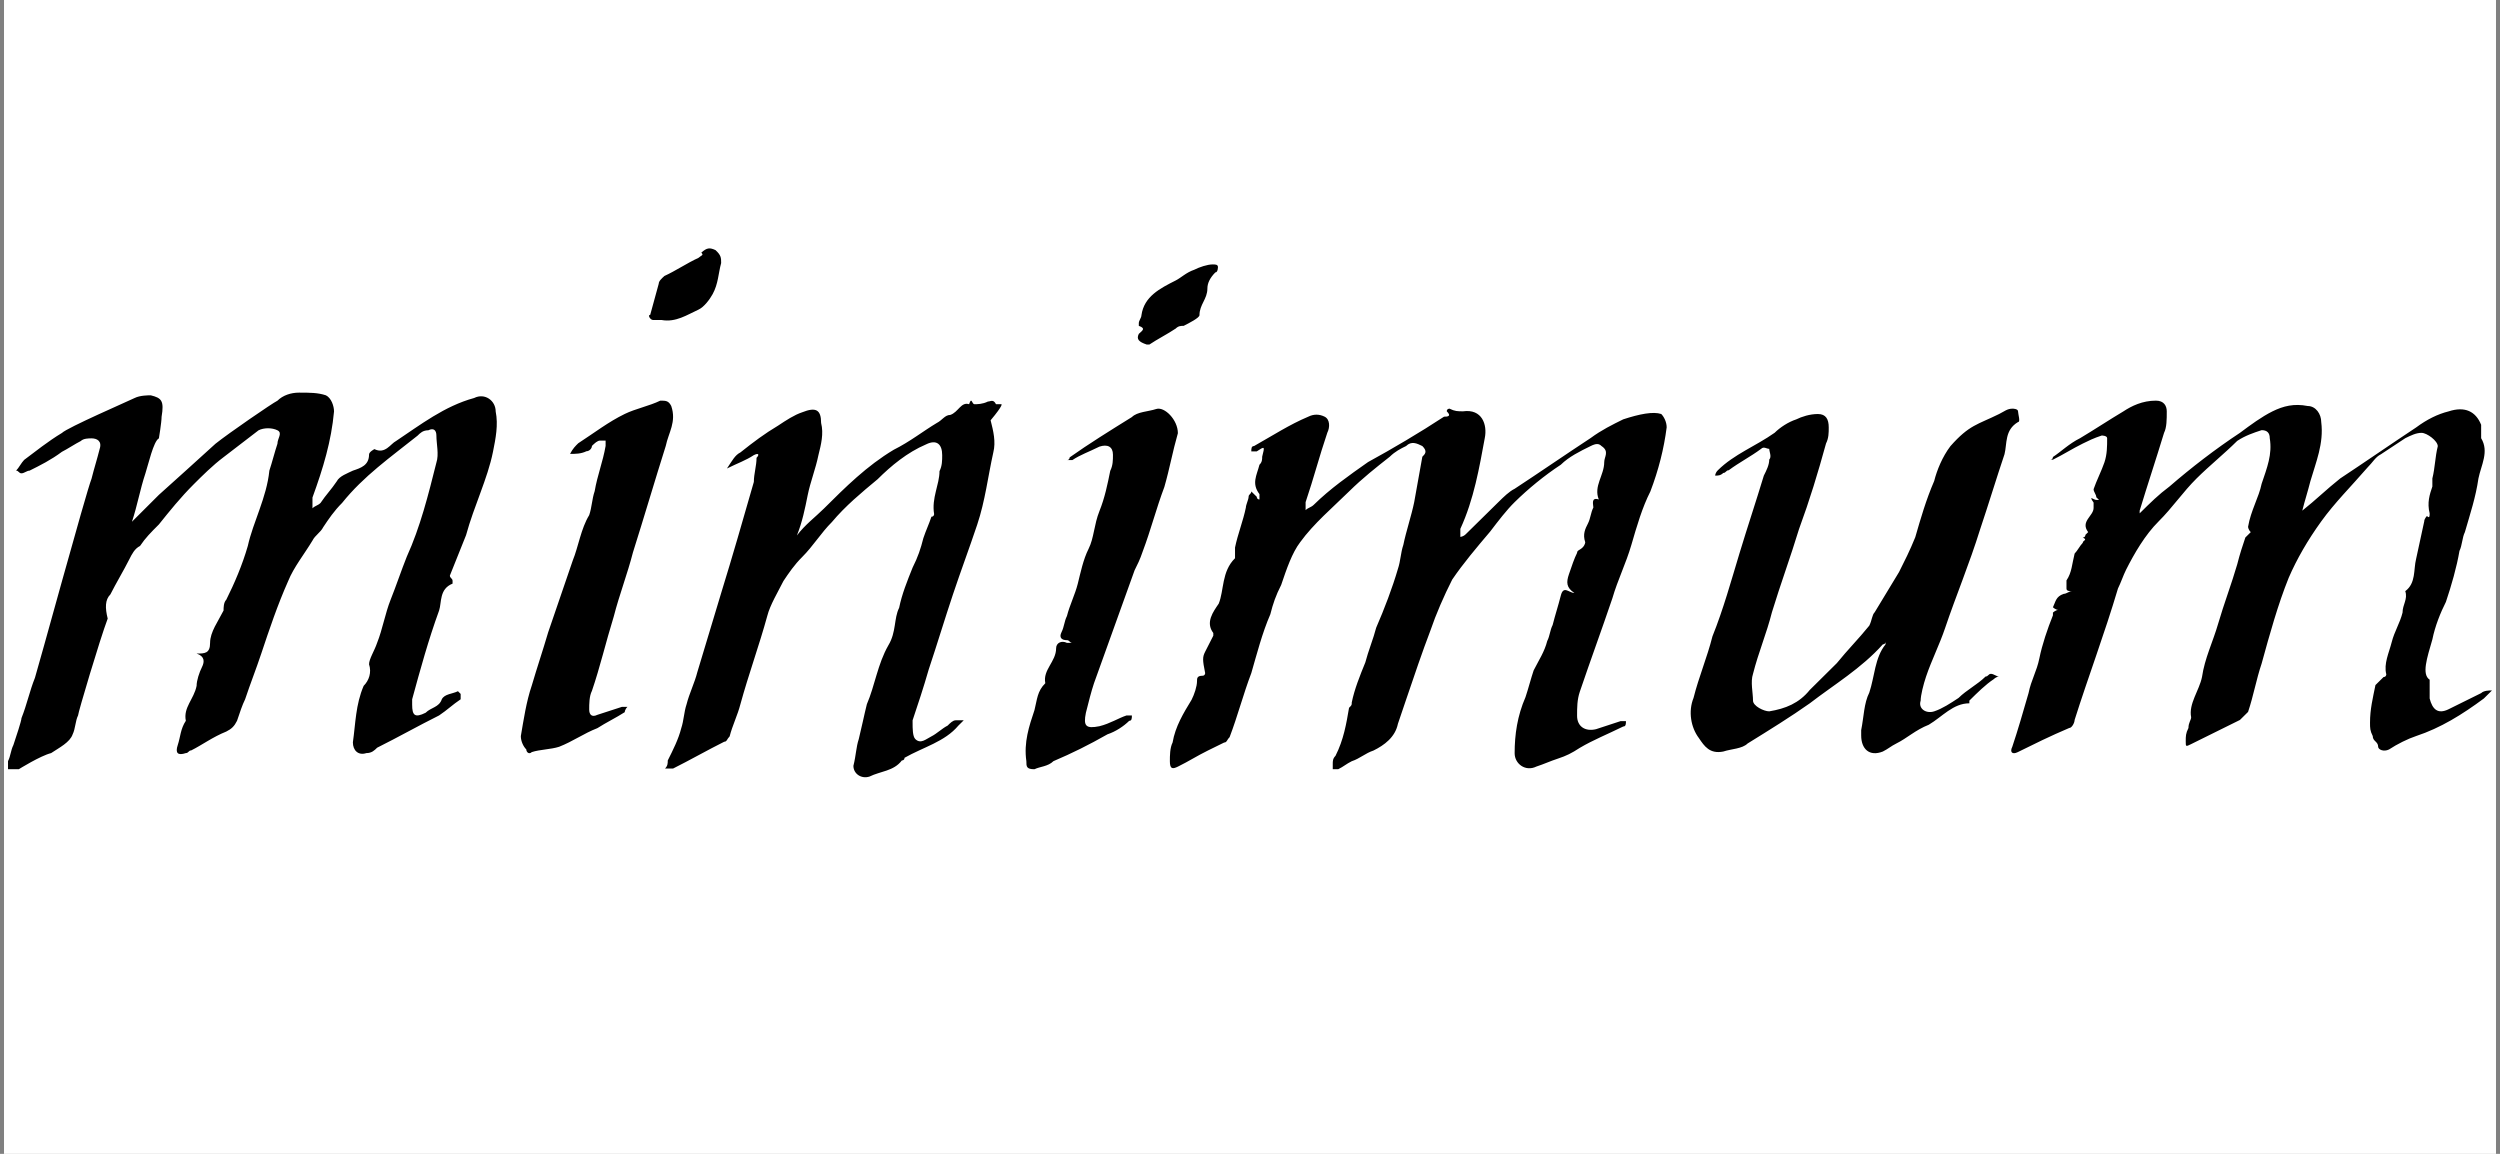 <?xml version="1.0" encoding="UTF-8"?>
<svg width="312px" height="144px" viewBox="0 0 312 144" version="1.1" xmlns="http://www.w3.org/2000/svg" xmlns:xlink="http://www.w3.org/1999/xlink">
    <rect x="0" y="0" width="312" height="144" fill="#808080" stroke="none"/>
    <!-- Generator: Sketch 57.1 (83088) - https://sketch.com -->
    <title>Group 3 Copy</title>
    <desc>Created with Sketch.</desc>
    <g id="New" stroke="none" stroke-width="1" fill="none" fill-rule="evenodd">
        <g id="Artboard" transform="translate(-1403, -1248)">
            <g id="Group-3-Copy" transform="translate(1403, 1248)">
                <g id="Group-2-Copy">
                    <g id="Familie-Sauerwein--Copy-4">
                        <g id="Group-4">
                            <rect id="Rectangle" fill="#FFFFFF" x="0.5" y="0" width="311" height="144"></rect>
                            <path d="M59.171,49.671 C55.472,50.679 52.446,53.029 49.42,55.043 C48.747,55.379 48.075,56.721 46.73,56.05 C46.73,56.05 46.057,56.386 46.057,56.721 C46.057,58.064 45.048,58.4 44.04,58.736 C43.367,59.071 42.358,59.407 42.022,60.079 C41.35,61.086 40.677,61.757 40.005,62.764 C39.668,63.1 39.332,63.1 38.996,63.436 C38.996,63.1 38.996,62.429 38.996,62.093 C40.341,58.4 41.35,55.043 41.686,51.35 C41.686,50.679 41.35,49.671 40.677,49.336 C39.668,49 38.66,49 37.315,49 C36.306,49 35.297,49.336 34.625,50.007 C33.952,50.343 28.572,54.036 26.891,55.379 C26.555,55.714 19.83,61.757 19.83,61.757 C18.821,62.764 17.476,64.107 16.467,65.114 C17.14,63.1 17.476,61.086 18.149,59.071 C18.485,58.064 19.157,55.043 19.83,54.707 C19.83,54.707 20.166,52.693 20.166,52.021 C20.502,50.007 20.166,49.671 18.821,49.336 C18.485,49.336 17.476,49.336 16.804,49.671 C16.131,50.007 8.397,53.364 7.725,54.036 C6.044,55.043 4.362,56.386 3.017,57.393 C2.681,57.729 2.345,58.4 2.009,58.736 C2.345,58.736 2.345,59.071 2.681,59.071 C3.017,59.071 3.354,58.736 3.69,58.736 C5.035,58.064 6.38,57.393 7.725,56.386 C8.397,56.05 9.406,55.379 10.079,55.043 C10.415,54.707 11.087,54.707 11.424,54.707 C12.096,54.707 12.769,55.043 12.432,56.05 C12.096,57.393 11.76,58.4 11.424,59.743 C10.751,61.421 4.699,83.579 4.362,84.586 C3.69,86.264 3.354,87.943 2.681,89.621 C2.681,89.957 2.009,91.971 1.672,92.979 C1.336,93.65 1.336,94.321 1,94.993 C1,95.329 1,95.664 1,96 C1.336,96 2.009,96 2.345,96 C2.345,96 5.035,94.321 6.38,93.986 C7.389,93.314 8.734,92.643 9.07,91.636 C9.406,90.964 9.406,89.957 9.742,89.286 C9.742,88.95 12.432,79.886 13.441,77.2 C13.105,75.857 13.105,74.85 13.777,74.179 C14.45,72.836 15.459,71.157 16.131,69.814 C16.467,69.143 16.804,68.471 17.476,68.136 C18.149,67.129 18.821,66.457 19.83,65.45 C21.175,63.771 22.52,62.093 24.201,60.414 C25.21,59.407 26.555,58.064 27.9,57.057 C29.245,56.05 30.926,54.707 32.271,53.7 C32.943,53.364 33.952,53.364 34.625,53.7 C35.297,54.036 34.625,54.707 34.625,55.379 C34.288,56.386 33.952,57.729 33.616,58.736 C33.28,62.093 31.598,65.114 30.926,68.136 C30.253,70.486 29.245,72.836 28.236,74.85 C27.9,75.186 27.9,75.857 27.9,76.193 C27.227,77.536 26.219,78.879 26.219,80.221 C26.219,81.564 25.546,81.564 24.537,81.564 C25.546,81.9 25.546,82.571 25.21,83.243 C24.874,83.914 24.537,84.921 24.537,85.593 C24.201,87.271 22.856,88.279 23.192,89.957 C22.52,90.964 22.52,91.971 22.184,92.979 C21.847,93.986 22.184,94.321 23.192,93.986 C23.529,93.986 23.529,93.65 23.865,93.65 C25.21,92.979 26.555,91.971 28.236,91.3 C28.909,90.964 29.245,90.629 29.581,89.957 C29.917,88.95 30.253,87.943 30.59,87.271 C31.262,85.257 31.935,83.579 32.607,81.564 C33.616,78.543 34.625,75.521 35.97,72.5 C36.642,70.821 37.987,69.143 38.996,67.464 C39.332,66.793 40.005,66.457 40.341,65.786 C41.013,64.779 41.686,63.771 42.695,62.764 C45.385,59.407 48.747,57.057 52.11,54.371 C52.446,54.036 52.782,53.7 53.455,53.7 C54.127,53.364 54.463,53.7 54.463,54.371 C54.463,55.379 54.8,56.721 54.463,57.729 C53.455,61.757 52.446,65.786 50.765,69.479 C50.092,71.157 49.42,73.171 48.747,74.85 C48.075,76.529 47.738,78.543 47.066,80.221 C46.73,81.229 46.057,82.236 46.057,82.907 C46.393,83.914 46.057,84.921 45.385,85.593 C44.376,87.943 44.376,90.293 44.04,92.643 C44.04,93.65 44.712,94.321 45.721,93.986 C46.393,93.986 46.73,93.65 47.066,93.314 C49.756,91.971 52.11,90.629 54.8,89.286 C55.808,88.614 56.481,87.943 57.49,87.271 C57.49,87.271 57.49,86.936 57.49,86.6 C57.49,86.6 57.153,86.264 57.153,86.264 C56.481,86.6 55.472,86.6 55.136,87.271 C54.8,88.279 53.791,88.279 53.118,88.95 C51.773,89.621 51.437,89.286 51.437,87.943 C51.437,87.607 51.437,87.271 51.437,87.271 C52.446,83.579 53.455,79.886 54.8,76.193 C55.136,75.186 54.8,73.507 56.481,72.836 C56.481,72.836 56.481,72.5 56.481,72.5 C56.481,72.164 56.145,72.164 56.145,71.829 C56.817,70.15 57.49,68.471 58.162,66.793 C59.171,63.1 60.852,59.743 61.524,56.386 C61.861,54.707 62.197,53.029 61.861,51.35 C61.861,50.007 60.516,49 59.171,49.671 Z M202.579,52.333 C201.224,53 199.869,53.667 198.514,54.667 C195.464,56.667 192.077,59 189.027,61 C188.35,61.333 187.672,62 186.995,62.667 C185.639,64 184.284,65.333 182.929,66.667 C182.59,67 182.251,67 182.251,67 C182.251,66.667 182.251,66.333 182.251,66 C183.945,62.333 184.623,58.333 185.301,54.667 C185.639,53 184.962,51 182.59,51.333 C181.913,51.333 181.574,51.333 180.896,51 C180.896,51 180.557,51 180.557,51.333 C181.235,52 180.557,52 180.219,52 C177.169,54 173.781,56 170.732,57.667 C168.361,59.333 165.989,61 163.956,63 C163.617,63.333 163.279,63.333 162.94,63.667 C162.94,63.333 162.94,63 162.94,62.667 C163.956,59.667 164.634,57 165.65,54 C165.989,53.333 165.989,52.333 165.311,52 C164.634,51.667 163.956,51.667 163.279,52 C160.907,53 158.874,54.333 156.503,55.667 C156.164,55.667 156.164,56 156.164,56.333 C156.503,56.333 156.503,56.333 156.842,56.333 C157.858,55.667 157.858,55.667 157.519,57 C157.519,57.333 157.519,57.667 157.18,58 C156.842,59.333 156.164,60.333 157.18,61.667 C157.18,61.667 157.18,62 157.18,62.333 C156.842,62.333 156.842,62 156.842,62 C156.503,61.667 156.503,61.667 156.164,61.333 C156.164,61.667 155.825,61.667 155.825,62 C155.825,62.333 155.486,63 155.486,63.333 C155.148,65 154.47,66.667 154.131,68.333 C154.131,68.667 154.131,68.667 154.131,69 C154.131,69.333 154.131,69.667 154.131,69.667 C152.437,71.333 152.776,73.667 152.098,75.333 C151.421,76.333 150.404,77.667 151.421,79 C151.421,79 151.421,79 151.421,79.333 C151.082,80 150.743,80.667 150.404,81.333 C150.066,82 150.066,82.333 150.404,84 C150.404,84 150.404,84.333 150.066,84.333 C149.388,84.333 149.388,84.667 149.388,85 C149.388,85.667 149.049,86.667 148.71,87.333 C147.694,89 146.678,90.667 146.339,92.667 C146,93.333 146,94.333 146,95 C146,96 146.339,96 147.016,95.667 C148.372,95 149.388,94.333 150.743,93.667 C151.421,93.333 152.098,93 152.776,92.667 C153.115,92.667 153.115,92.333 153.454,92 C154.47,89.333 155.148,86.667 156.164,84 C156.842,81.667 157.519,79 158.536,76.667 C158.874,75.333 159.213,74.333 159.891,73 C160.568,71 161.246,69 162.262,67.667 C163.956,65.333 166.328,63.333 168.361,61.333 C170.055,59.667 171.749,58.333 173.443,57 C174.12,56.333 174.798,56 175.475,55.667 C176.153,55 176.831,55.333 177.508,55.667 C178.186,56.333 177.847,56.667 177.508,57 C177.169,59 176.831,60.667 176.492,62.667 C176.153,64.333 175.475,66.333 175.137,68 C174.798,69 174.798,70 174.459,71 C173.781,73.333 172.765,76 171.749,78.333 C171.41,79.667 170.732,81.333 170.393,82.667 C169.716,84.333 169.038,86 168.699,87.667 C168.699,88 168.699,88 168.361,88.333 C168.022,90.333 167.683,92.333 166.667,94.333 C166.328,94.667 166.328,95 166.328,95.333 C166.328,95.667 166.328,96 166.328,96 C166.328,96 167.005,96 167.005,96 C167.683,95.667 168.022,95.333 168.699,95 C169.716,94.667 170.393,94 171.41,93.667 C172.765,93 174.12,92 174.459,90.333 C174.798,89.333 175.137,88.333 175.475,87.333 C176.492,84.333 177.508,81.333 178.525,78.667 C179.202,76.667 180.219,74.333 181.235,72.333 C182.59,70.333 184.284,68.333 185.978,66.333 C186.995,65 188.011,63.667 189.027,62.667 C190.721,61 192.754,59.333 194.787,58 C195.803,57 197.158,56.333 198.514,55.667 C199.191,55.333 199.53,55.333 199.869,55.667 C200.885,56.333 200.208,57 200.208,57.667 C200.208,59.333 198.852,60.667 199.53,62.333 C198.514,62 198.852,63 198.852,63.333 C198.514,64 198.514,64.667 198.175,65.333 C197.836,66 197.497,66.667 197.836,67.667 C197.836,67.667 197.836,68 197.497,68.333 C197.158,68.667 196.82,68.667 196.82,69 C196.481,69.667 196.142,70.667 195.803,71.667 C195.464,72.667 195.464,73.333 196.481,74 C195.803,74 195.126,73 194.787,74.333 C194.448,75.667 194.109,76.667 193.77,78 C193.432,78.667 193.432,79.333 193.093,80 C192.754,81.333 192.077,82.333 191.399,83.667 C191.06,84.667 190.721,86 190.383,87 C189.366,89.333 189.027,91.667 189.027,94 C189.027,95.333 190.383,96.333 191.738,95.667 C192.754,95.333 193.432,95 194.448,94.667 C195.464,94.333 196.142,94 197.158,93.333 C198.852,92.333 200.546,91.667 202.579,90.667 C202.918,90.667 202.918,90.333 202.918,90 C202.579,90 202.579,90 202.24,90 C201.224,90.333 200.208,90.667 199.191,91 C197.836,91.333 196.82,90.667 196.82,89.333 C196.82,88.333 196.82,87.333 197.158,86.333 C198.514,82.333 199.869,78.667 201.224,74.667 C201.902,72.333 202.918,70.333 203.596,68 C204.273,65.667 204.951,63.333 205.967,61.333 C206.984,58.667 207.661,56 208,53.333 C208,52.667 207.661,52 207.322,51.667 C206.306,51.333 204.612,51.667 202.579,52.333 Z M303.559,79.804 C303.897,78.13 304.574,76.455 305.25,75.116 C305.926,73.106 306.603,70.762 306.941,68.753 C307.279,68.083 307.279,67.079 307.618,66.409 C308.294,64.065 308.971,62.056 309.309,59.711 C309.647,58.037 310.662,56.363 309.647,54.688 C309.647,54.688 309.647,54.688 309.647,54.353 C309.647,54.019 309.647,53.349 309.647,53.014 C308.971,51.34 307.618,50.67 305.588,51.34 C304.235,51.674 302.882,52.344 301.529,53.349 C298.485,55.358 295.103,57.702 292.059,59.711 C290.368,61.051 289.015,62.39 287.324,63.73 C287.662,62.39 288,61.386 288.338,60.046 C289.015,57.702 290.03,55.358 289.691,52.679 C289.691,51.674 289.015,50.67 288,50.67 C286.309,50.335 284.956,50.67 283.603,51.34 C282.25,52.009 280.897,53.014 279.544,54.019 C276.5,56.028 273.456,58.372 270.75,60.716 C269.397,61.721 268.383,62.725 267.03,64.065 C267.03,64.065 267.03,64.065 267.03,63.73 C268.044,60.381 269.059,57.367 270.074,54.019 C270.412,53.349 270.412,52.344 270.412,51.34 C270.412,50.67 270.074,50 269.059,50 C267.368,50 266.015,50.67 265,51.34 C263.309,52.344 261.28,53.684 259.589,54.688 C258.236,55.358 257.221,56.363 256.206,57.032 C256.206,57.032 256.206,57.367 255.868,57.367 C255.868,57.367 256.206,57.367 256.206,57.367 C257.559,56.698 258.574,56.028 259.927,55.358 C260.603,55.023 261.28,54.688 262.294,54.353 C262.294,54.353 262.971,54.353 262.971,54.688 C262.971,55.693 262.971,56.698 262.633,57.702 C262.294,58.707 261.618,60.046 261.28,61.051 C261.28,61.386 261.618,61.721 261.618,62.056 C261.618,62.056 261.956,62.39 261.956,62.39 C261.956,62.39 261.618,62.39 261.618,62.39 C261.28,62.39 260.603,61.721 261.28,62.725 C261.28,62.725 261.28,63.06 261.28,63.395 C261.28,64.4 259.589,65.069 260.603,66.409 C260.603,66.409 260.265,66.744 260.265,66.744 C260.265,66.744 260.265,67.079 259.927,67.079 C260.603,67.414 259.927,67.414 259.927,67.748 C259.589,68.083 259.25,68.753 258.912,69.088 C258.574,70.427 258.574,71.432 257.897,72.437 C257.897,72.772 257.897,73.106 257.897,73.441 C257.897,73.776 258.236,73.776 258.574,73.776 C258.236,73.776 257.897,74.111 257.559,74.111 C256.544,74.446 256.544,75.116 256.206,75.785 C256.206,75.785 256.544,76.12 256.883,76.12 C256.544,76.12 256.206,76.455 256.206,76.455 C256.206,76.455 256.206,76.455 256.206,76.79 C255.53,78.464 254.853,80.474 254.515,82.148 C254.177,83.822 253.5,84.827 253.162,86.501 C252.486,88.846 251.809,91.19 251.133,93.199 C250.794,93.869 251.133,94.204 251.809,93.869 C253.839,92.864 255.868,91.859 258.236,90.855 C258.574,90.855 258.912,90.185 258.912,89.85 C260.603,84.492 262.633,79.134 264.324,73.441 C264.662,72.772 265,71.767 265.338,71.097 C266.353,69.088 267.706,66.744 269.397,65.069 C271.088,63.395 272.441,61.386 274.133,59.711 C275.824,58.037 277.515,56.698 279.206,55.023 C280.221,54.353 281.235,54.019 282.25,53.684 C282.927,53.684 283.265,54.019 283.265,54.688 C283.603,56.698 282.927,58.372 282.25,60.381 C281.912,62.056 280.897,63.73 280.559,65.739 C280.559,65.739 280.559,66.074 280.897,66.409 C281.235,66.409 281.235,66.409 281.574,66.409 C281.235,66.409 281.235,66.409 280.897,66.409 C280.559,66.744 280.559,66.744 280.221,67.079 C279.883,68.083 279.544,69.088 279.206,70.427 C278.53,72.772 277.515,75.451 276.838,77.795 C276.162,80.139 275.147,82.148 274.809,84.492 C274.471,86.167 273.118,87.841 273.456,89.515 C273.456,89.85 273.118,90.185 273.118,90.855 C272.78,91.525 272.78,91.859 272.78,92.529 C272.78,93.199 272.78,93.199 273.456,92.864 C275.485,91.859 277.515,90.855 279.544,89.85 C279.883,89.515 280.221,89.18 280.559,88.846 C281.235,86.836 281.574,84.827 282.25,82.818 C283.265,79.134 284.28,75.451 285.632,72.102 C286.647,69.758 288,67.414 289.691,65.069 C291.382,62.725 293.412,60.716 295.441,58.372 C296.118,57.702 296.456,57.032 297.132,56.698 C298.147,56.028 299.162,55.358 300.177,54.688 C300.853,54.353 301.529,54.019 302.206,54.019 C302.882,54.019 304.235,55.023 304.235,55.693 C303.897,57.032 303.897,58.372 303.559,59.711 C303.559,60.046 303.559,60.381 303.559,60.716 C303.221,61.721 302.882,62.725 303.221,64.065 C303.221,64.4 303.221,64.735 302.882,64.4 C302.882,64.4 302.544,64.735 302.544,65.069 C302.206,66.744 301.868,68.083 301.529,69.758 C301.191,71.097 301.529,72.772 300.177,73.776 C300.515,74.781 299.838,75.451 299.838,76.455 C299.5,77.795 298.824,78.799 298.485,80.139 C298.147,81.478 297.471,82.818 297.809,84.157 C297.809,84.157 297.809,84.492 297.471,84.492 C297.132,84.827 296.794,85.162 296.456,85.497 C296.118,87.171 295.779,88.511 295.779,90.185 C295.779,90.855 295.779,91.19 296.118,91.859 C296.118,92.529 296.794,92.529 296.794,93.199 C296.794,93.534 297.471,93.869 298.147,93.534 C299.162,92.864 300.515,92.194 301.529,91.859 C304.574,90.855 307.279,89.18 309.985,87.171 C310.324,86.836 310.662,86.501 311,86.167 C310.662,86.167 309.985,86.167 309.647,86.501 C308.294,87.171 306.941,87.841 305.588,88.511 C304.235,89.18 303.559,88.511 303.221,87.171 C303.221,86.501 303.221,85.497 303.221,84.827 C302.206,84.157 302.882,82.148 303.559,79.804 Z M240.375,84.43 C241.05,82.424 242.063,80.419 242.738,78.413 C244.088,74.401 245.775,70.389 247.125,66.044 C248.138,63.035 249.15,59.692 250.163,56.683 C250.5,55.346 250.163,53.674 251.85,52.672 C252.187,52.672 251.85,51.669 251.85,51.334 C251.85,51 251.175,51 251.175,51 C250.5,51 250.163,51.334 249.488,51.669 C246.788,53.006 245.775,53.006 243.413,55.68 C242.4,57.017 241.725,58.689 241.388,60.026 C240.375,62.366 239.7,64.706 239.025,67.046 C238.35,68.718 237.675,70.055 237,71.392 C235.988,73.064 234.975,74.735 233.963,76.407 C233.626,76.741 233.626,77.41 233.288,78.078 C231.938,79.75 230.588,81.087 229.238,82.759 C228.226,83.762 226.876,85.099 225.863,86.102 C224.513,87.773 222.826,88.442 220.801,88.776 C220.126,88.776 218.776,88.107 218.776,87.439 C218.776,86.436 218.438,85.099 218.776,84.096 C219.451,81.421 220.463,79.081 221.138,76.407 C222.151,73.064 223.501,69.387 224.513,66.044 C225.863,62.366 226.876,59.023 227.888,55.346 C228.226,54.677 228.226,54.009 228.226,53.34 C228.226,52.337 227.888,51.669 226.876,51.669 C225.863,51.669 224.851,52.003 224.176,52.337 C223.163,52.672 222.151,53.34 221.476,54.009 C219.113,55.68 216.414,56.683 214.389,58.689 C214.051,59.023 214.051,59.358 214.051,59.358 C214.389,59.358 214.726,59.358 215.064,59.023 C215.401,59.023 215.401,58.689 215.739,58.689 C217.089,57.686 218.438,57.017 219.788,56.015 C220.126,55.68 220.463,56.015 220.801,56.015 C220.801,56.349 221.138,57.017 220.801,57.352 C220.801,58.02 220.463,58.689 220.126,59.358 C219.113,62.701 218.101,65.709 217.089,69.052 C216.076,72.395 215.064,76.073 213.714,79.416 C213.039,82.09 212.026,84.43 211.351,87.105 C210.676,88.776 211.014,90.782 212.026,92.119 C212.701,93.122 213.376,94.125 215.064,93.791 C216.076,93.456 217.426,93.456 218.101,92.788 C220.801,91.116 223.501,89.445 225.863,87.773 C228.901,85.433 232.276,83.427 234.975,80.419 C234.975,80.419 235.313,80.419 235.313,80.084 C235.313,80.084 235.313,80.419 235.313,80.419 C233.963,82.09 233.963,84.43 233.288,86.436 C232.613,87.773 232.613,89.445 232.276,91.116 C232.276,91.45 232.276,91.45 232.276,91.785 C232.276,93.456 233.288,94.459 234.975,93.791 C235.65,93.456 235.988,93.122 236.663,92.788 C238.013,92.119 239.025,91.116 240.713,90.448 C242.4,89.445 243.75,87.773 245.775,87.773 C245.775,87.773 245.775,87.773 245.775,87.439 C246.788,86.436 247.8,85.433 248.813,84.764 C248.813,84.764 249.15,84.43 249.488,84.43 C249.15,84.43 248.813,84.096 248.475,84.096 C248.138,84.096 248.138,84.43 247.8,84.43 C246.788,85.433 245.438,86.102 244.425,87.105 C243.413,87.773 242.4,88.442 241.388,88.776 C240.375,89.11 239.363,88.442 239.7,87.439 C239.7,86.77 240.038,85.433 240.375,84.43 Z M124.973,50.446 C124.637,50.446 124.301,50.446 124.301,50.446 C123.965,49.777 123.629,50.111 123.294,50.111 C122.622,50.446 121.951,50.446 121.615,50.446 C121.279,50.446 121.279,49.443 120.943,50.446 C119.936,50.111 119.6,51.449 118.593,51.783 C117.921,51.783 117.585,52.452 116.914,52.786 C115.235,53.789 113.556,55.126 111.541,56.129 C108.184,58.135 105.497,60.809 102.811,63.483 C101.804,64.486 100.461,65.489 99.453,66.826 C100.125,65.155 100.461,63.483 100.796,61.812 C101.132,60.14 101.804,58.469 102.14,56.797 C102.475,55.46 102.811,54.123 102.475,52.786 C102.475,51.114 101.804,50.78 100.125,51.449 C99.117,51.783 98.11,52.452 97.103,53.12 C95.424,54.123 94.081,55.126 92.402,56.463 C91.73,56.797 91.395,57.466 90.723,58.469 C92.066,57.8 93.073,57.466 94.081,56.797 C94.752,56.463 94.752,56.797 94.417,57.132 C94.417,58.135 94.081,59.137 94.081,60.14 C92.738,64.821 91.395,69.501 90.051,73.847 C89.044,77.19 88.037,80.532 87.029,83.875 C86.694,85.213 86.022,86.55 85.686,87.887 C85.35,88.89 85.35,89.893 85.015,90.896 C84.679,92.233 84.007,93.57 83.336,94.907 C83.336,95.242 83.336,95.576 83,95.91 C83.336,95.91 83.672,95.91 84.007,95.91 C86.022,94.907 88.372,93.57 90.387,92.567 C90.723,92.567 90.723,92.233 91.059,91.899 C91.395,90.561 92.066,89.224 92.402,87.887 C93.409,84.21 94.752,80.532 95.76,76.855 C96.095,75.518 97.103,73.847 97.774,72.509 C98.446,71.506 99.117,70.504 100.125,69.501 C101.468,68.163 102.475,66.492 103.818,65.155 C105.497,63.149 107.512,61.478 109.527,59.806 C111.206,58.135 113.22,56.463 115.571,55.46 C116.914,54.792 117.585,55.46 117.585,56.797 C117.585,57.466 117.585,58.135 117.25,58.803 C117.25,60.475 116.242,62.146 116.578,64.152 C116.578,64.152 116.578,64.486 116.242,64.486 C115.907,65.489 115.571,66.158 115.235,67.161 C114.899,68.498 114.563,69.501 113.892,70.838 C113.22,72.509 112.549,74.181 112.213,75.852 C111.541,77.19 111.877,78.861 110.87,80.532 C109.527,82.873 109.191,85.547 108.184,87.887 C107.848,89.224 107.512,90.896 107.176,92.233 C106.84,93.236 106.84,94.239 106.505,95.576 C106.505,96.579 107.512,97.247 108.519,96.913 C109.862,96.244 111.541,96.244 112.549,94.907 C112.549,94.907 112.884,94.907 112.884,94.573 C115.235,93.236 117.921,92.567 119.6,90.561 C119.936,90.227 119.936,90.227 120.272,89.893 C119.936,89.893 119.6,89.893 119.264,89.893 C118.929,89.893 118.593,90.227 118.257,90.561 C117.585,90.896 116.914,91.564 116.242,91.899 C115.571,92.233 114.899,92.901 114.228,92.233 C113.892,91.899 113.892,90.896 113.892,90.227 C113.892,90.227 113.892,90.227 113.892,89.893 C114.563,87.887 115.235,85.881 115.907,83.541 C116.914,80.532 117.921,77.19 118.929,74.181 C119.936,71.172 120.943,68.498 121.951,65.489 C122.958,62.48 123.294,59.472 123.965,56.463 C124.301,55.126 123.965,53.789 123.629,52.452 C125.308,50.446 124.973,50.446 124.973,50.446 Z M82.405,50 C81.04,50.665 79.334,50.997 77.969,51.661 C75.921,52.658 74.215,53.987 72.167,55.317 C71.826,55.649 71.484,55.981 71.143,56.646 C71.826,56.646 72.508,56.646 73.191,56.314 C73.532,56.314 73.873,55.981 73.873,55.649 C74.215,55.317 74.556,54.984 74.897,54.984 C75.238,54.984 75.58,54.984 75.58,54.984 C75.58,54.984 75.58,55.317 75.58,55.649 C75.238,57.643 74.556,59.304 74.215,61.298 C73.873,62.295 73.873,63.292 73.532,64.288 C72.508,65.95 72.167,68.276 71.484,69.937 C70.46,72.928 69.437,75.919 68.413,78.909 C67.73,81.235 67.048,83.229 66.365,85.555 C65.683,87.549 65.341,89.875 65,91.869 C65,92.533 65.341,93.198 65.683,93.53 C65.683,93.862 66.024,94.195 66.365,93.862 C67.389,93.53 68.754,93.53 69.778,93.198 C71.484,92.533 72.849,91.536 74.556,90.872 C75.58,90.207 76.945,89.543 77.969,88.878 C77.969,88.878 77.969,88.546 78.31,88.213 C77.969,88.213 77.969,88.213 77.627,88.213 C76.604,88.546 75.58,88.878 74.556,89.21 C73.873,89.543 73.532,89.21 73.532,88.546 C73.532,87.881 73.532,86.884 73.873,86.22 C74.897,83.229 75.58,80.238 76.604,76.916 C77.286,74.257 78.31,71.599 78.992,68.941 C80.358,64.621 81.723,59.969 83.088,55.649 C83.429,53.987 84.453,52.658 83.77,50.665 C83.429,50 83.088,50 82.405,50 Z M144.299,51.043 C143.286,51.379 141.935,51.379 141.259,52.05 C138.558,53.727 135.857,55.405 133.493,57.082 C133.493,57.082 133.493,57.418 133.155,57.418 C133.493,57.418 133.493,57.418 133.83,57.418 C134.843,56.747 135.857,56.411 137.207,55.74 C138.22,55.405 138.896,55.74 138.896,56.747 C138.896,57.418 138.896,58.089 138.558,58.76 C138.22,60.437 137.883,62.115 137.207,63.792 C136.532,65.47 136.532,67.147 135.857,68.489 C135.181,69.831 134.843,71.509 134.506,72.851 C134.168,74.193 133.493,75.535 133.155,76.877 C132.817,77.548 132.817,78.219 132.48,78.89 C132.142,79.561 132.48,79.896 133.155,79.896 C133.493,79.896 133.493,80.232 133.83,80.232 C133.493,80.232 133.493,80.232 133.155,80.232 C132.48,79.896 131.804,80.232 131.804,80.903 C131.804,82.58 130.116,83.587 130.454,85.264 C129.441,86.271 129.441,87.277 129.103,88.619 C128.428,90.632 127.752,92.645 128.09,94.994 C128.09,95.665 128.09,96 129.103,96 C129.778,95.665 130.791,95.665 131.467,94.994 C133.83,93.987 135.857,92.981 138.22,91.639 C139.233,91.303 140.246,90.632 140.922,89.961 C141.259,89.961 141.259,89.626 141.259,89.29 C140.922,89.29 140.584,89.29 140.584,89.29 C139.571,89.626 138.558,90.297 137.207,90.632 C135.519,90.968 135.181,90.632 135.519,88.955 C135.857,87.613 136.194,86.271 136.532,85.264 C138.22,80.567 139.909,75.87 141.597,71.173 C141.935,70.502 142.272,69.831 142.61,68.825 C143.623,66.141 144.299,63.457 145.312,60.773 C145.987,58.424 146.325,56.411 147,54.063 C147,52.385 145.312,50.708 144.299,51.043 Z M143.111,43 C143.111,43 143.44,43 143.44,43 C144.428,42.333 145.745,41.667 146.733,41 C147.062,40.667 147.391,40.667 147.72,40.667 C148.379,40.333 149.695,39.667 149.695,39.333 C149.695,38 150.683,37.333 150.683,36 C150.683,35.333 151.012,34.667 151.671,34 C152,34 152,33.333 152,33.333 C152,33 151.671,33 151.342,33 C150.683,33 149.695,33.333 149.037,33.667 C148.049,34 147.391,34.667 146.733,35 C144.757,36 142.782,37 142.453,39.333 C142.453,39.667 142.123,40 142.123,40.333 C142.123,40.333 142.123,40.667 142.123,40.667 C143.111,41 142.453,41.333 142.123,41.667 C141.794,42.333 142.123,42.667 143.111,43 Z M81.501,39.936 C81.855,39.936 82.209,39.936 82.563,39.936 C84.334,40.259 85.75,39.29 87.167,38.643 C87.875,38.32 88.583,37.351 88.938,36.705 C89.646,35.412 89.646,34.12 90,32.828 C90,32.182 90,31.858 89.292,31.212 C88.583,30.889 88.229,30.889 87.521,31.535 C87.875,31.858 87.521,31.858 87.167,32.182 C85.75,32.828 84.334,33.797 82.917,34.443 C82.563,34.766 82.209,35.089 82.209,35.412 C81.855,36.705 81.501,37.997 81.147,39.29 C80.793,39.29 81.147,39.936 81.501,39.936 Z" id="path-1" fill="#000000" fill-rule="nonzero"></path>
                        </g>
                    </g>
                </g>
            </g>
        </g>
    </g>
</svg>